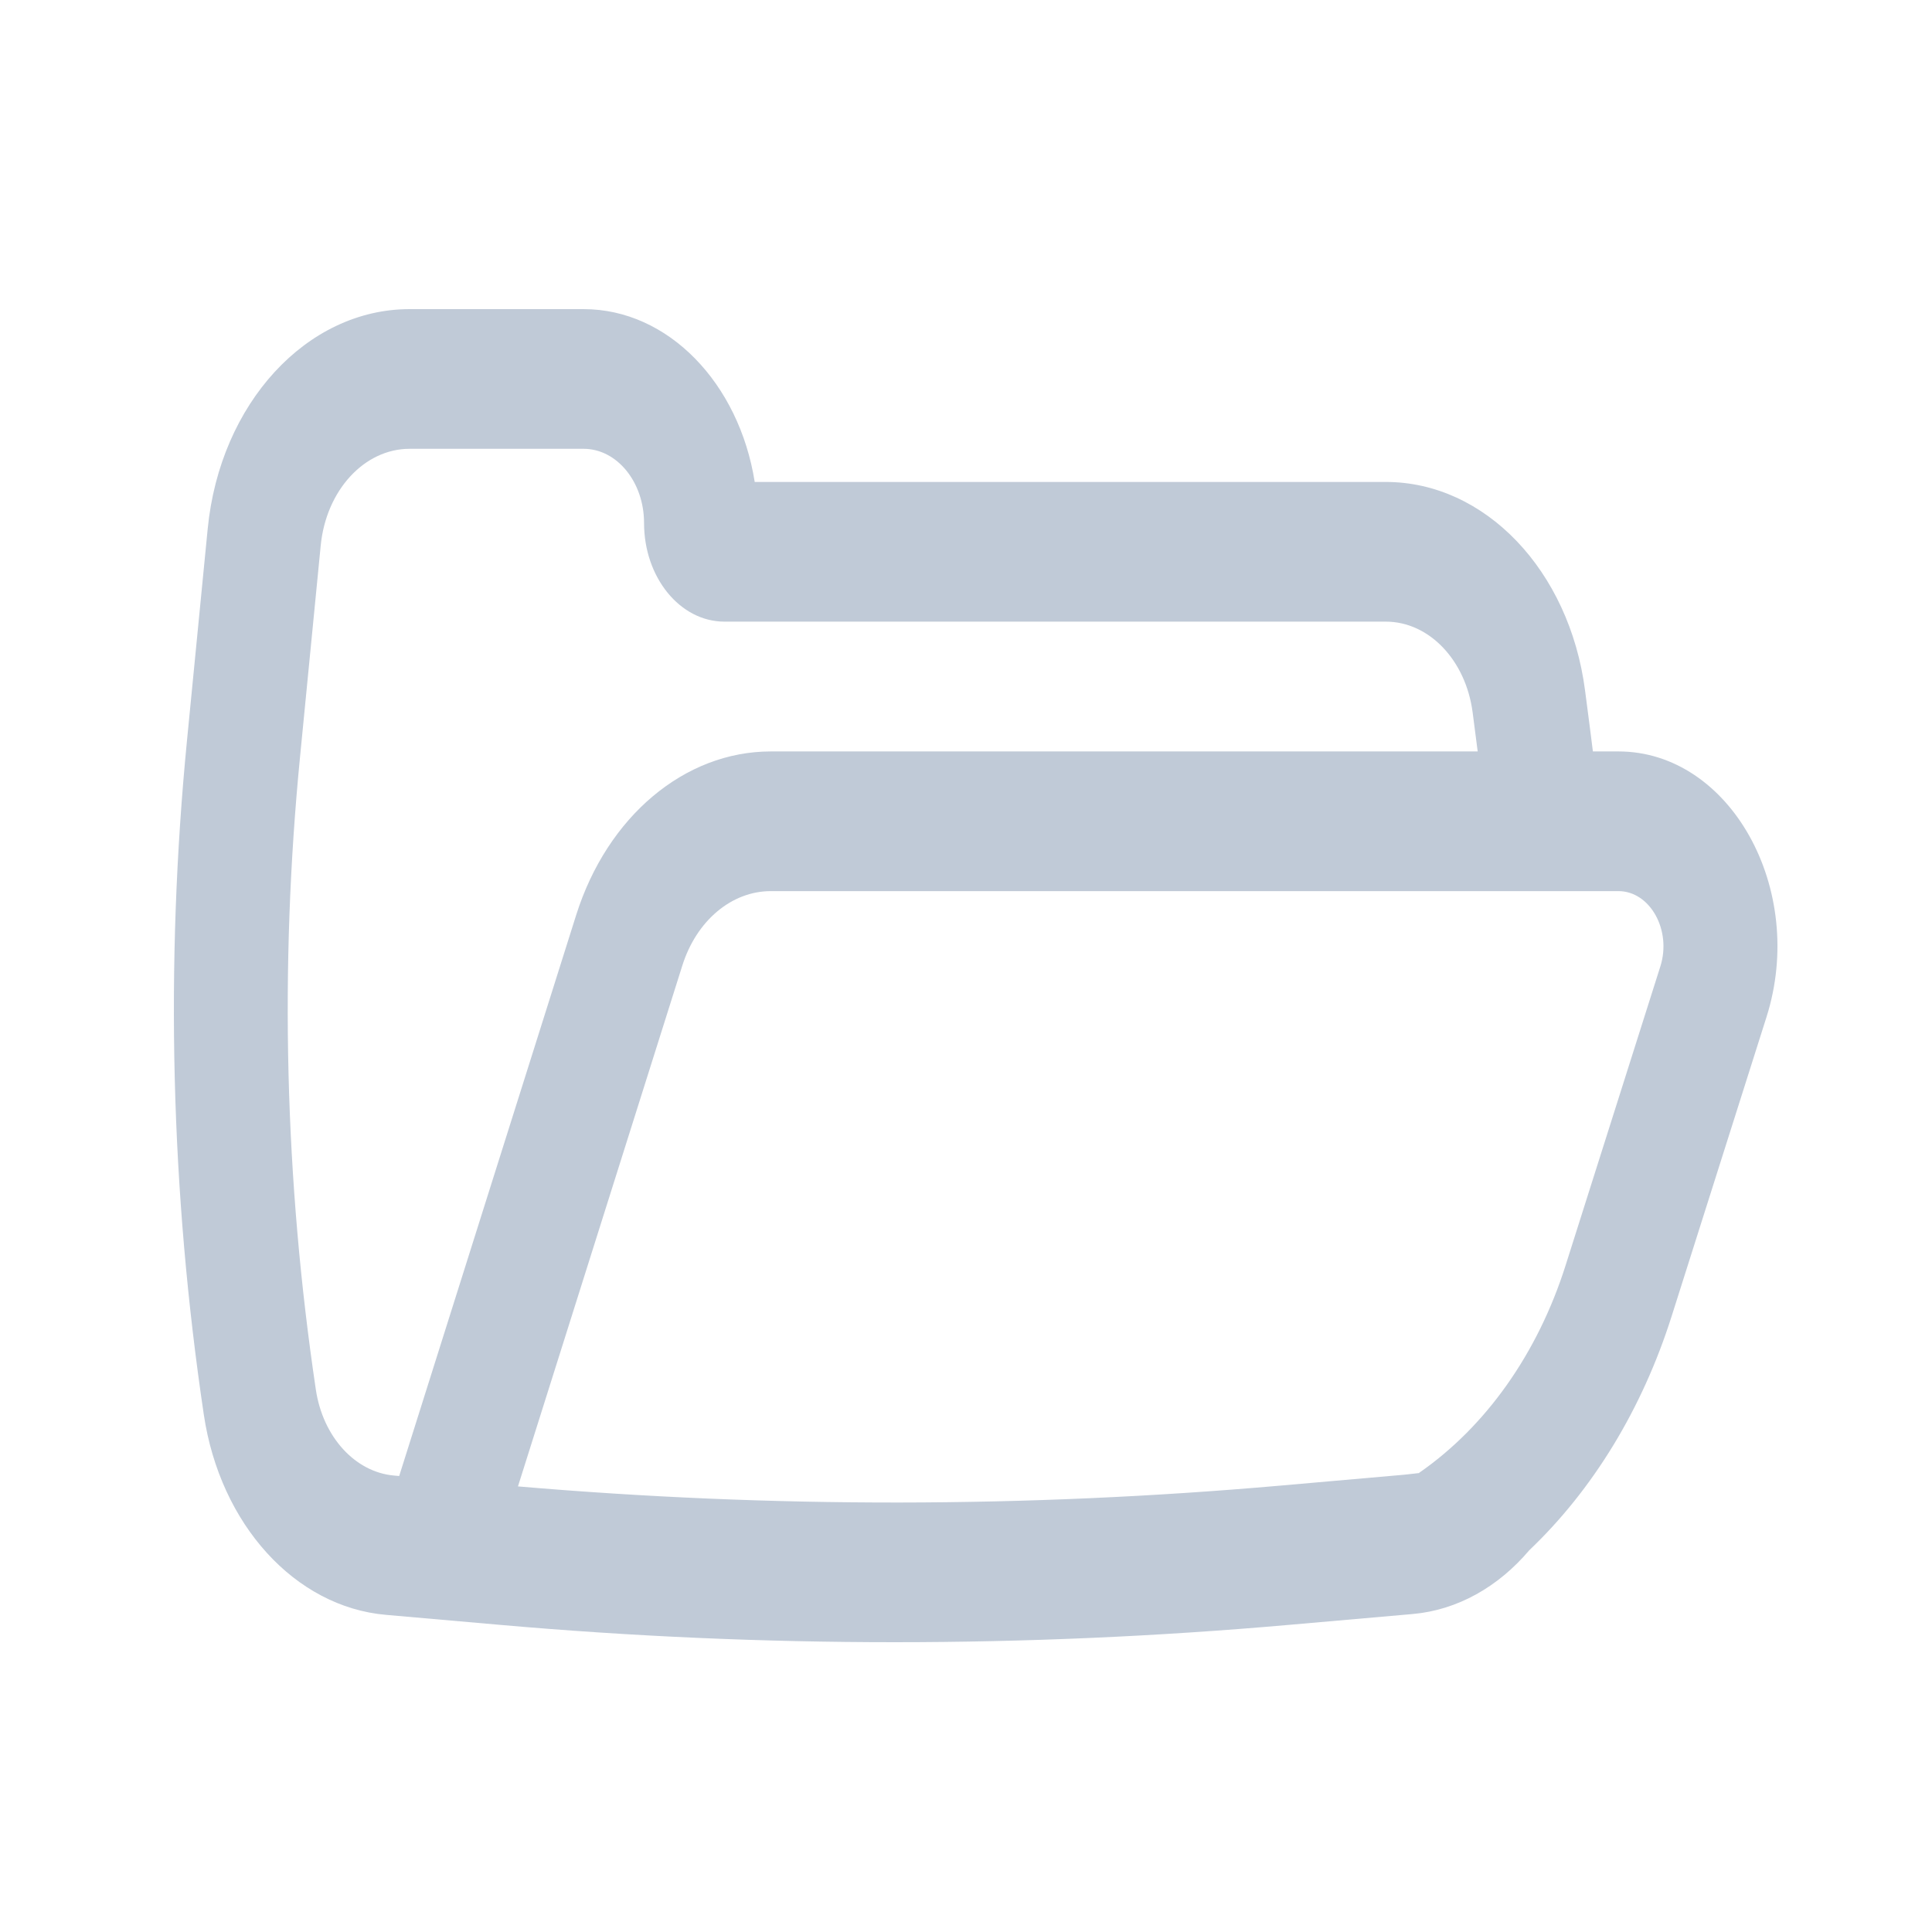 <svg width="50" height="50" viewBox="0 0 50 50" fill="none" xmlns="http://www.w3.org/2000/svg">
<path fill-rule="evenodd" clip-rule="evenodd" d="M39.576 40.122C38.779 41.063 37.722 41.669 36.558 41.771L33.341 42.053C26.556 42.649 19.745 42.649 12.96 42.053L9.986 41.792C7.636 41.586 5.699 39.455 5.275 36.613C4.417 30.854 4.271 24.969 4.84 19.156L5.375 13.687C5.692 10.442 7.937 8 10.601 8H15.103C17.298 8 19.128 9.924 19.532 12.473L35.865 12.473C38.431 12.473 40.617 14.761 41.021 17.869L41.147 18.837C41.174 19.04 41.199 19.243 41.224 19.447H41.884C44.776 19.447 46.765 23.013 45.717 26.32L43.262 34.063C42.5 36.467 41.221 38.557 39.576 40.122ZM38.112 18.439L38.237 19.406C38.239 19.42 38.241 19.433 38.243 19.447H19.949C17.718 19.447 15.717 21.129 14.911 23.682L10.331 38.199L10.196 38.187C9.188 38.098 8.356 37.184 8.174 35.963C7.369 30.56 7.231 25.04 7.765 19.587L8.3 14.118C8.44 12.69 9.428 11.615 10.601 11.615H15.103C15.967 11.615 16.668 12.475 16.668 13.535C16.668 14.945 17.6 16.088 18.749 16.088H35.865C36.983 16.088 37.935 17.084 38.112 18.439ZM13.405 38.468C19.972 39.031 26.564 39.024 33.13 38.448L36.348 38.165L36.73 38.122L36.728 38.116C38.457 36.918 39.796 35.023 40.516 32.752L42.97 25.01C43.267 24.073 42.704 23.062 41.884 23.062H19.949C18.935 23.062 18.025 23.826 17.659 24.987L13.405 38.468Z" fill="#C0CAD7"/>
</svg>
